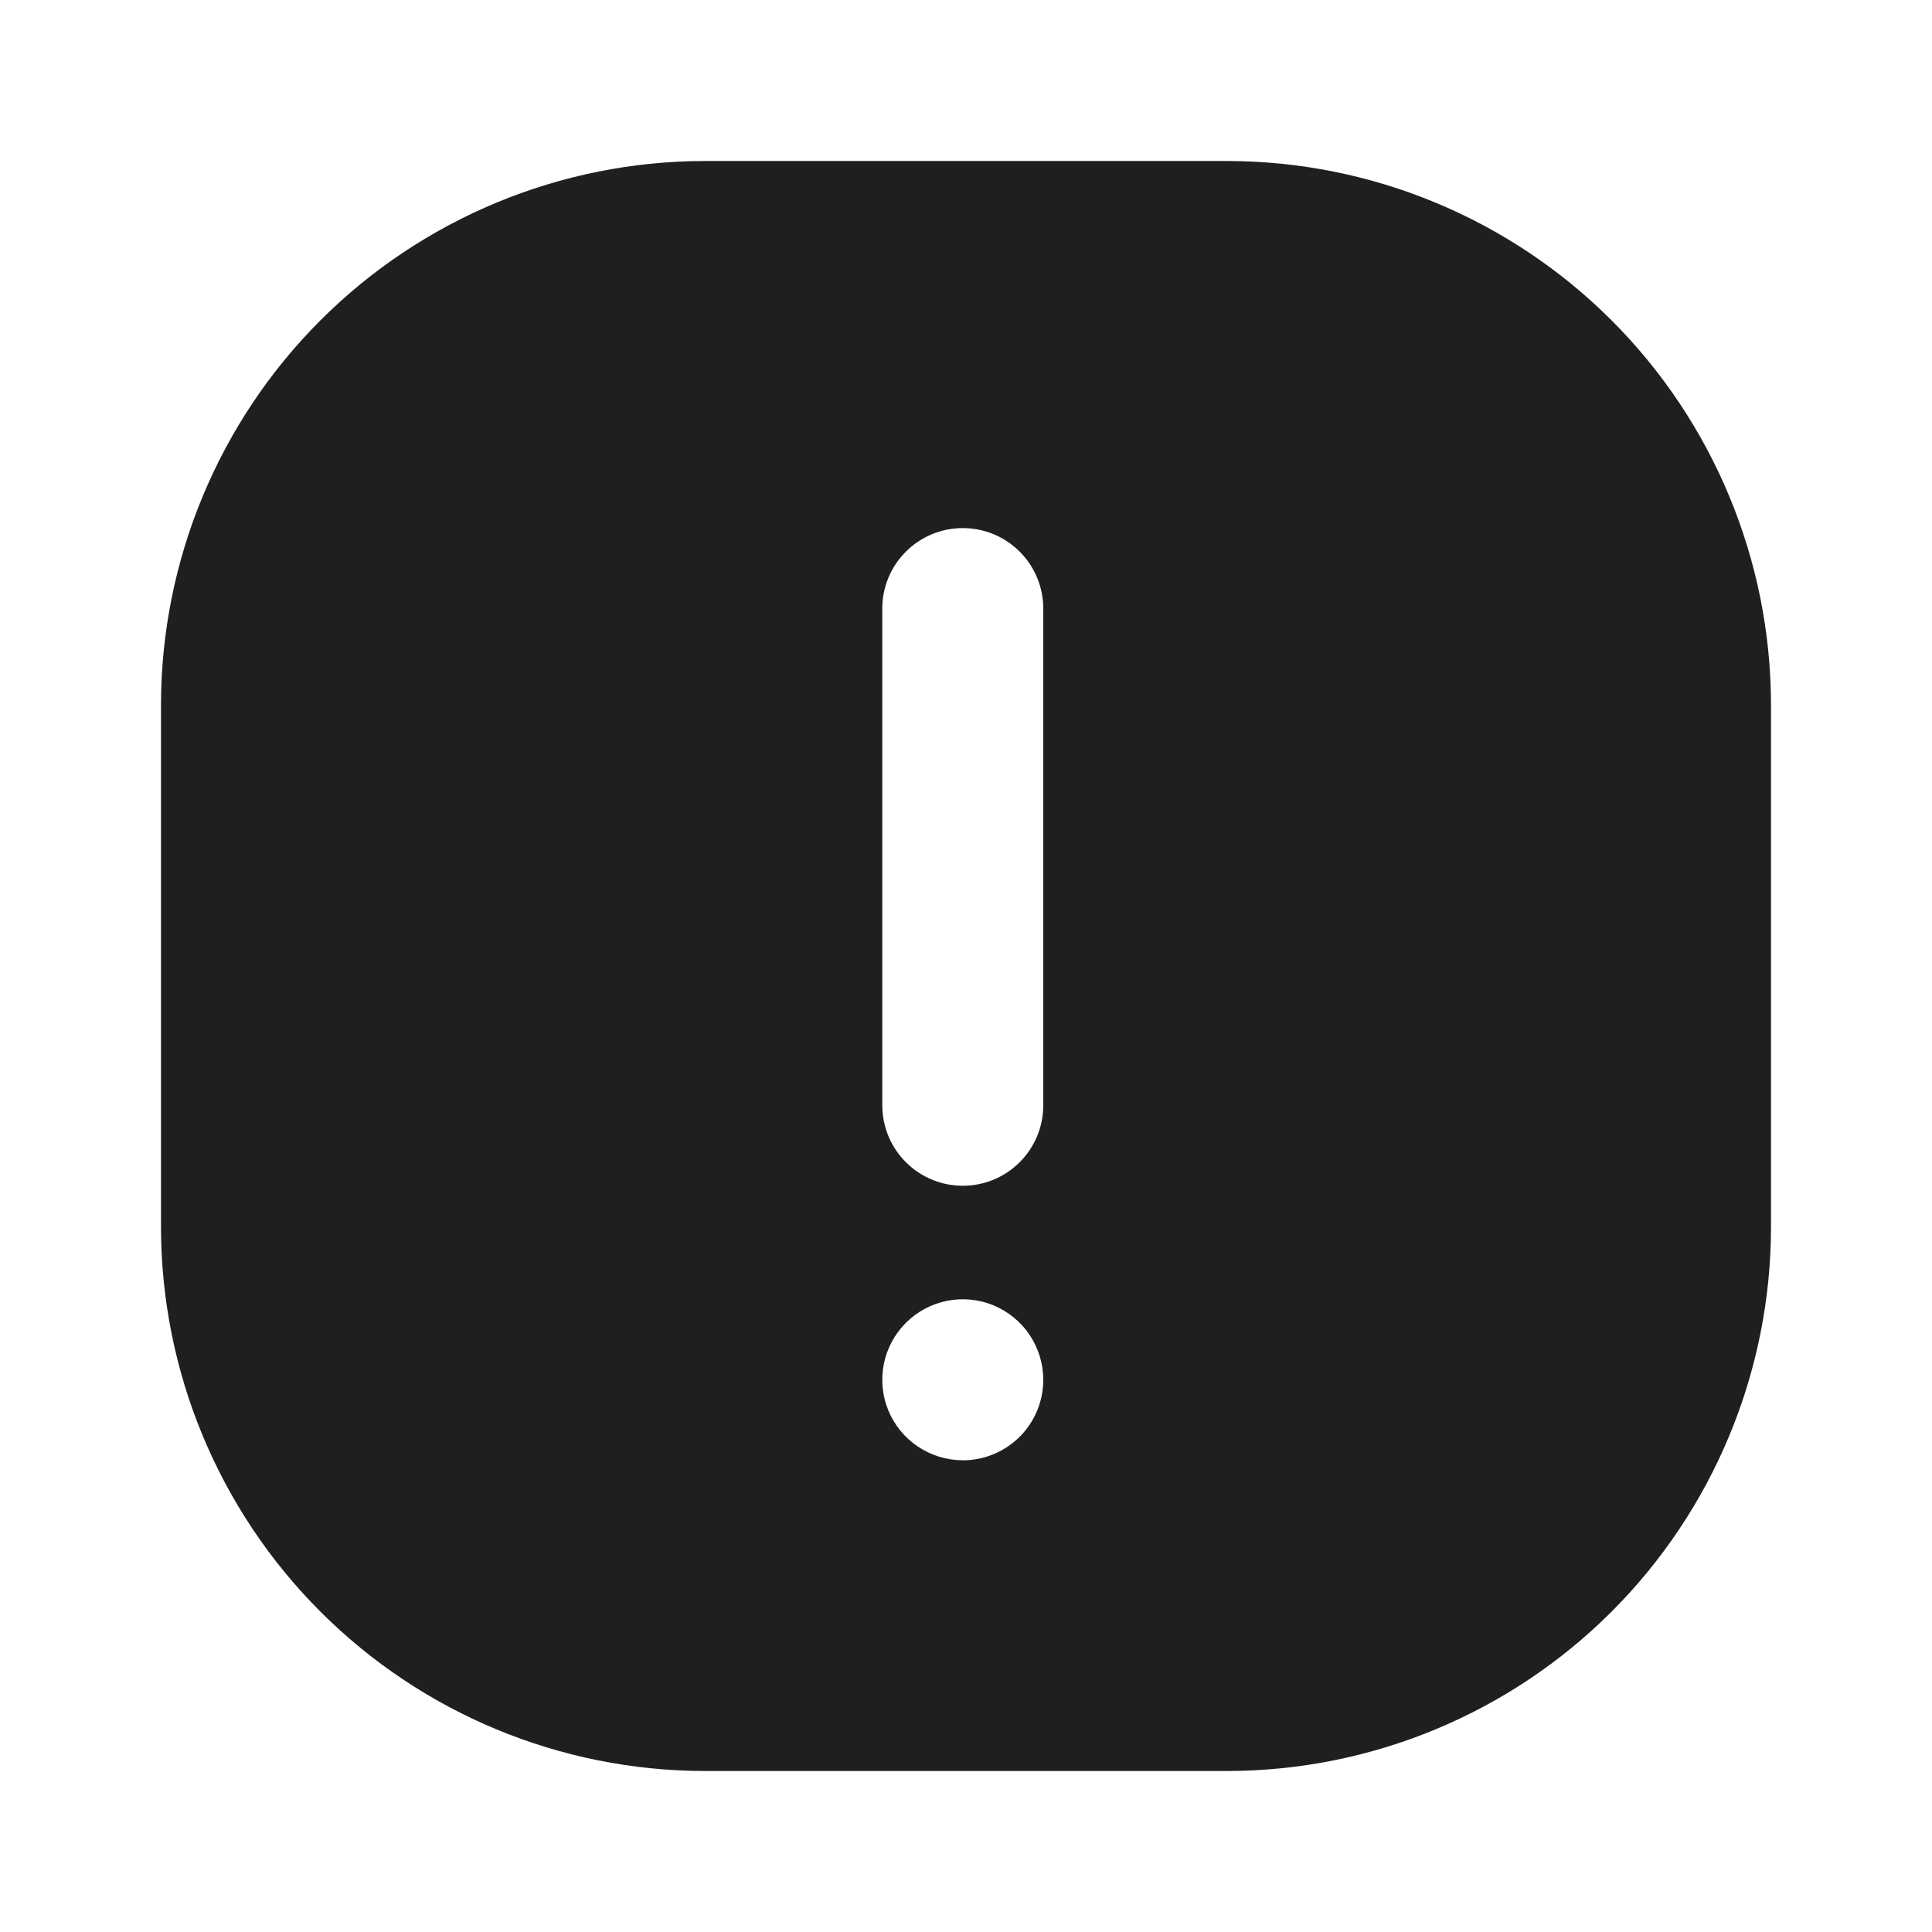 <svg width="24" height="24" viewBox="0 0 24 24" fill="none" xmlns="http://www.w3.org/2000/svg">
<path d="M15.25 2H8.75C6.961 2.003 5.245 2.715 3.98 3.98C2.715 5.245 2.003 6.961 2 8.75V15.25C2.003 17.039 2.715 18.755 3.98 20.02C5.245 21.285 6.961 21.997 8.75 22H15.25C17.039 21.997 18.755 21.285 20.02 20.02C21.285 18.755 21.997 17.039 22 15.25V8.75C21.997 6.961 21.285 5.245 20.02 3.98C18.755 2.715 17.039 2.003 15.25 2ZM10.96 7.56C10.96 7.295 11.065 7.04 11.253 6.853C11.441 6.665 11.695 6.56 11.96 6.56C12.225 6.56 12.48 6.665 12.667 6.853C12.855 7.04 12.96 7.295 12.96 7.56V13.73C12.96 13.995 12.855 14.25 12.667 14.437C12.48 14.625 12.225 14.73 11.96 14.73C11.695 14.73 11.441 14.625 11.253 14.437C11.065 14.25 10.96 13.995 10.96 13.73V7.56ZM11.96 18.14C11.762 18.14 11.569 18.081 11.404 17.971C11.24 17.862 11.112 17.705 11.036 17.523C10.96 17.34 10.941 17.139 10.979 16.945C11.018 16.751 11.113 16.573 11.253 16.433C11.393 16.293 11.571 16.198 11.765 16.159C11.959 16.121 12.16 16.14 12.343 16.216C12.525 16.292 12.682 16.42 12.791 16.584C12.901 16.749 12.96 16.942 12.96 17.14C12.96 17.4 12.859 17.65 12.678 17.837C12.497 18.023 12.25 18.132 11.99 18.14H11.96Z" fill="#1F1F1F"/>
</svg>
